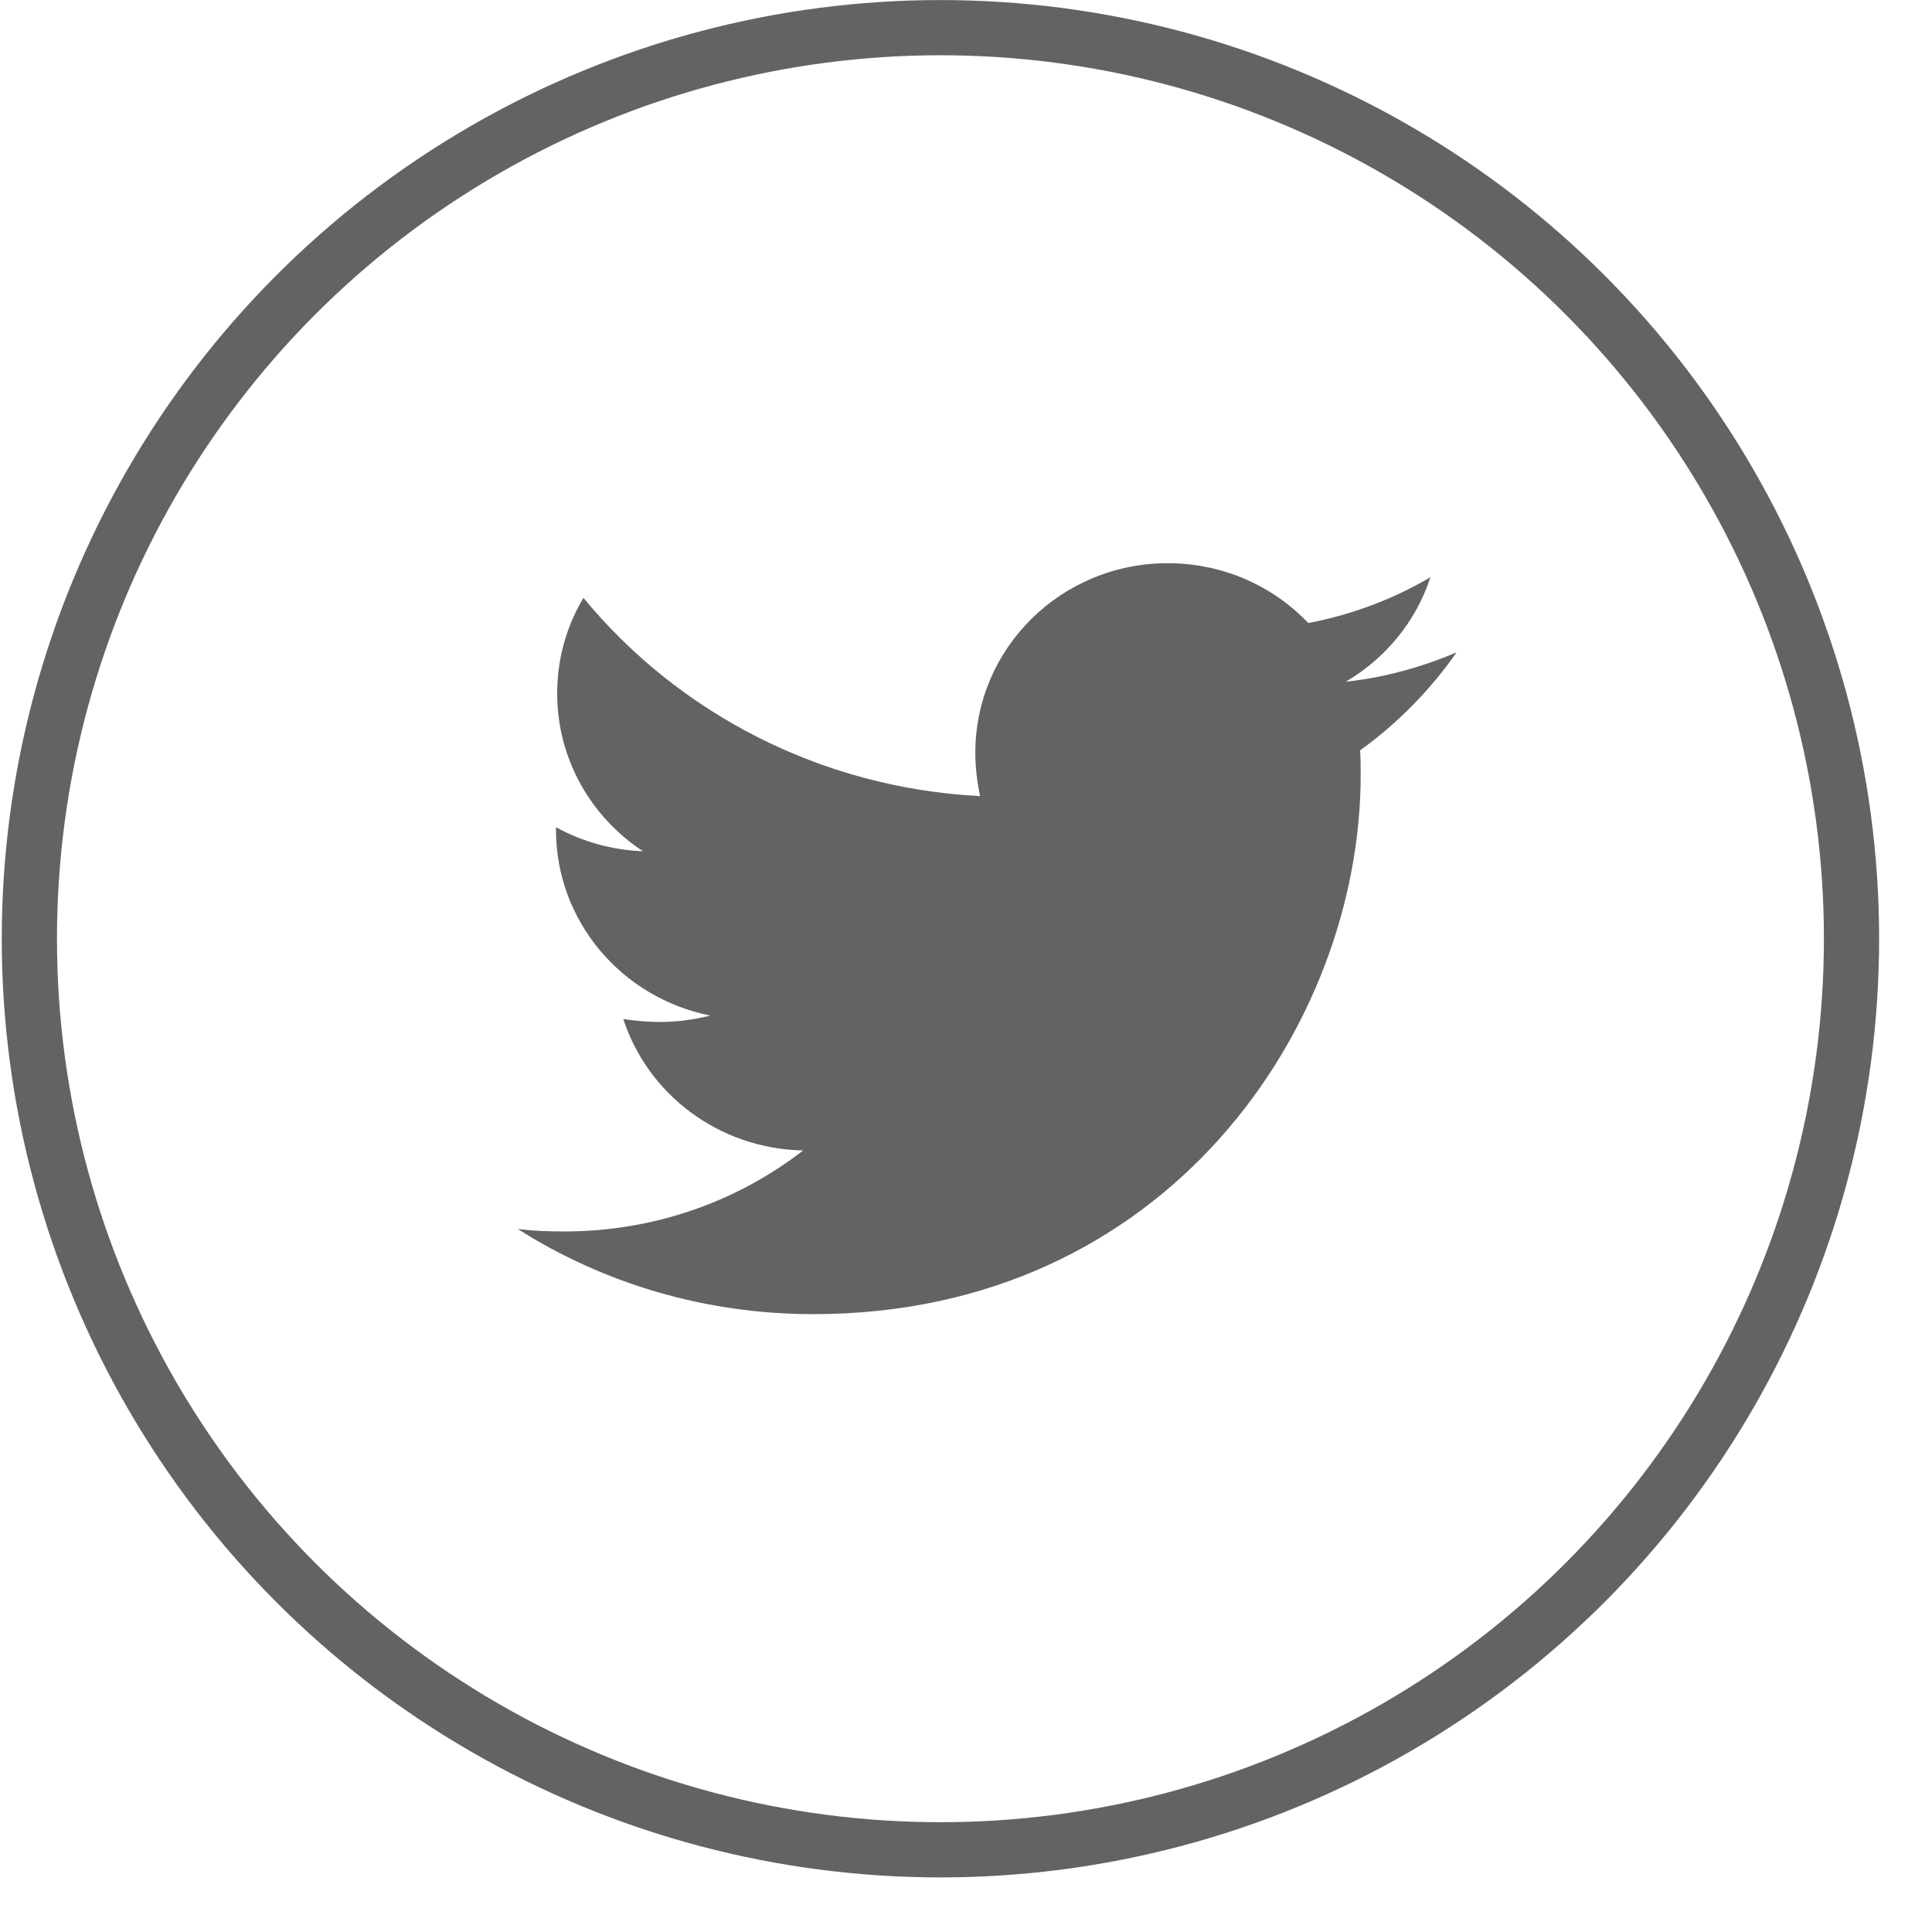 <svg width="35" height="35" viewBox="0 0 35 35" fill="none" xmlns="http://www.w3.org/2000/svg">
<circle cx="17.037" cy="17.006" r="16.505" stroke="#656263" stroke-width="1"/>
<path d="M24.64 13.593C24.65 13.742 24.65 13.891 24.65 14.04C24.65 18.578 21.143 23.807 14.734 23.807C12.759 23.807 10.925 23.244 9.382 22.266C9.662 22.298 9.932 22.309 10.223 22.309C11.853 22.309 13.353 21.767 14.55 20.842C13.018 20.81 11.734 19.822 11.292 18.461C11.508 18.493 11.723 18.514 11.95 18.514C12.263 18.514 12.576 18.472 12.867 18.398C11.27 18.079 10.072 16.697 10.072 15.028V14.986C10.536 15.241 11.076 15.4 11.648 15.421C10.709 14.805 10.094 13.753 10.094 12.562C10.094 11.925 10.267 11.34 10.569 10.83C12.284 12.913 14.863 14.274 17.755 14.422C17.701 14.167 17.669 13.902 17.669 13.636C17.669 11.744 19.223 10.203 21.154 10.203C22.158 10.203 23.064 10.617 23.701 11.287C24.488 11.138 25.244 10.851 25.913 10.458C25.654 11.255 25.103 11.925 24.38 12.35C25.082 12.275 25.762 12.084 26.387 11.818C25.913 12.499 25.319 13.104 24.64 13.593Z" fill="#656263"/>
</svg>
